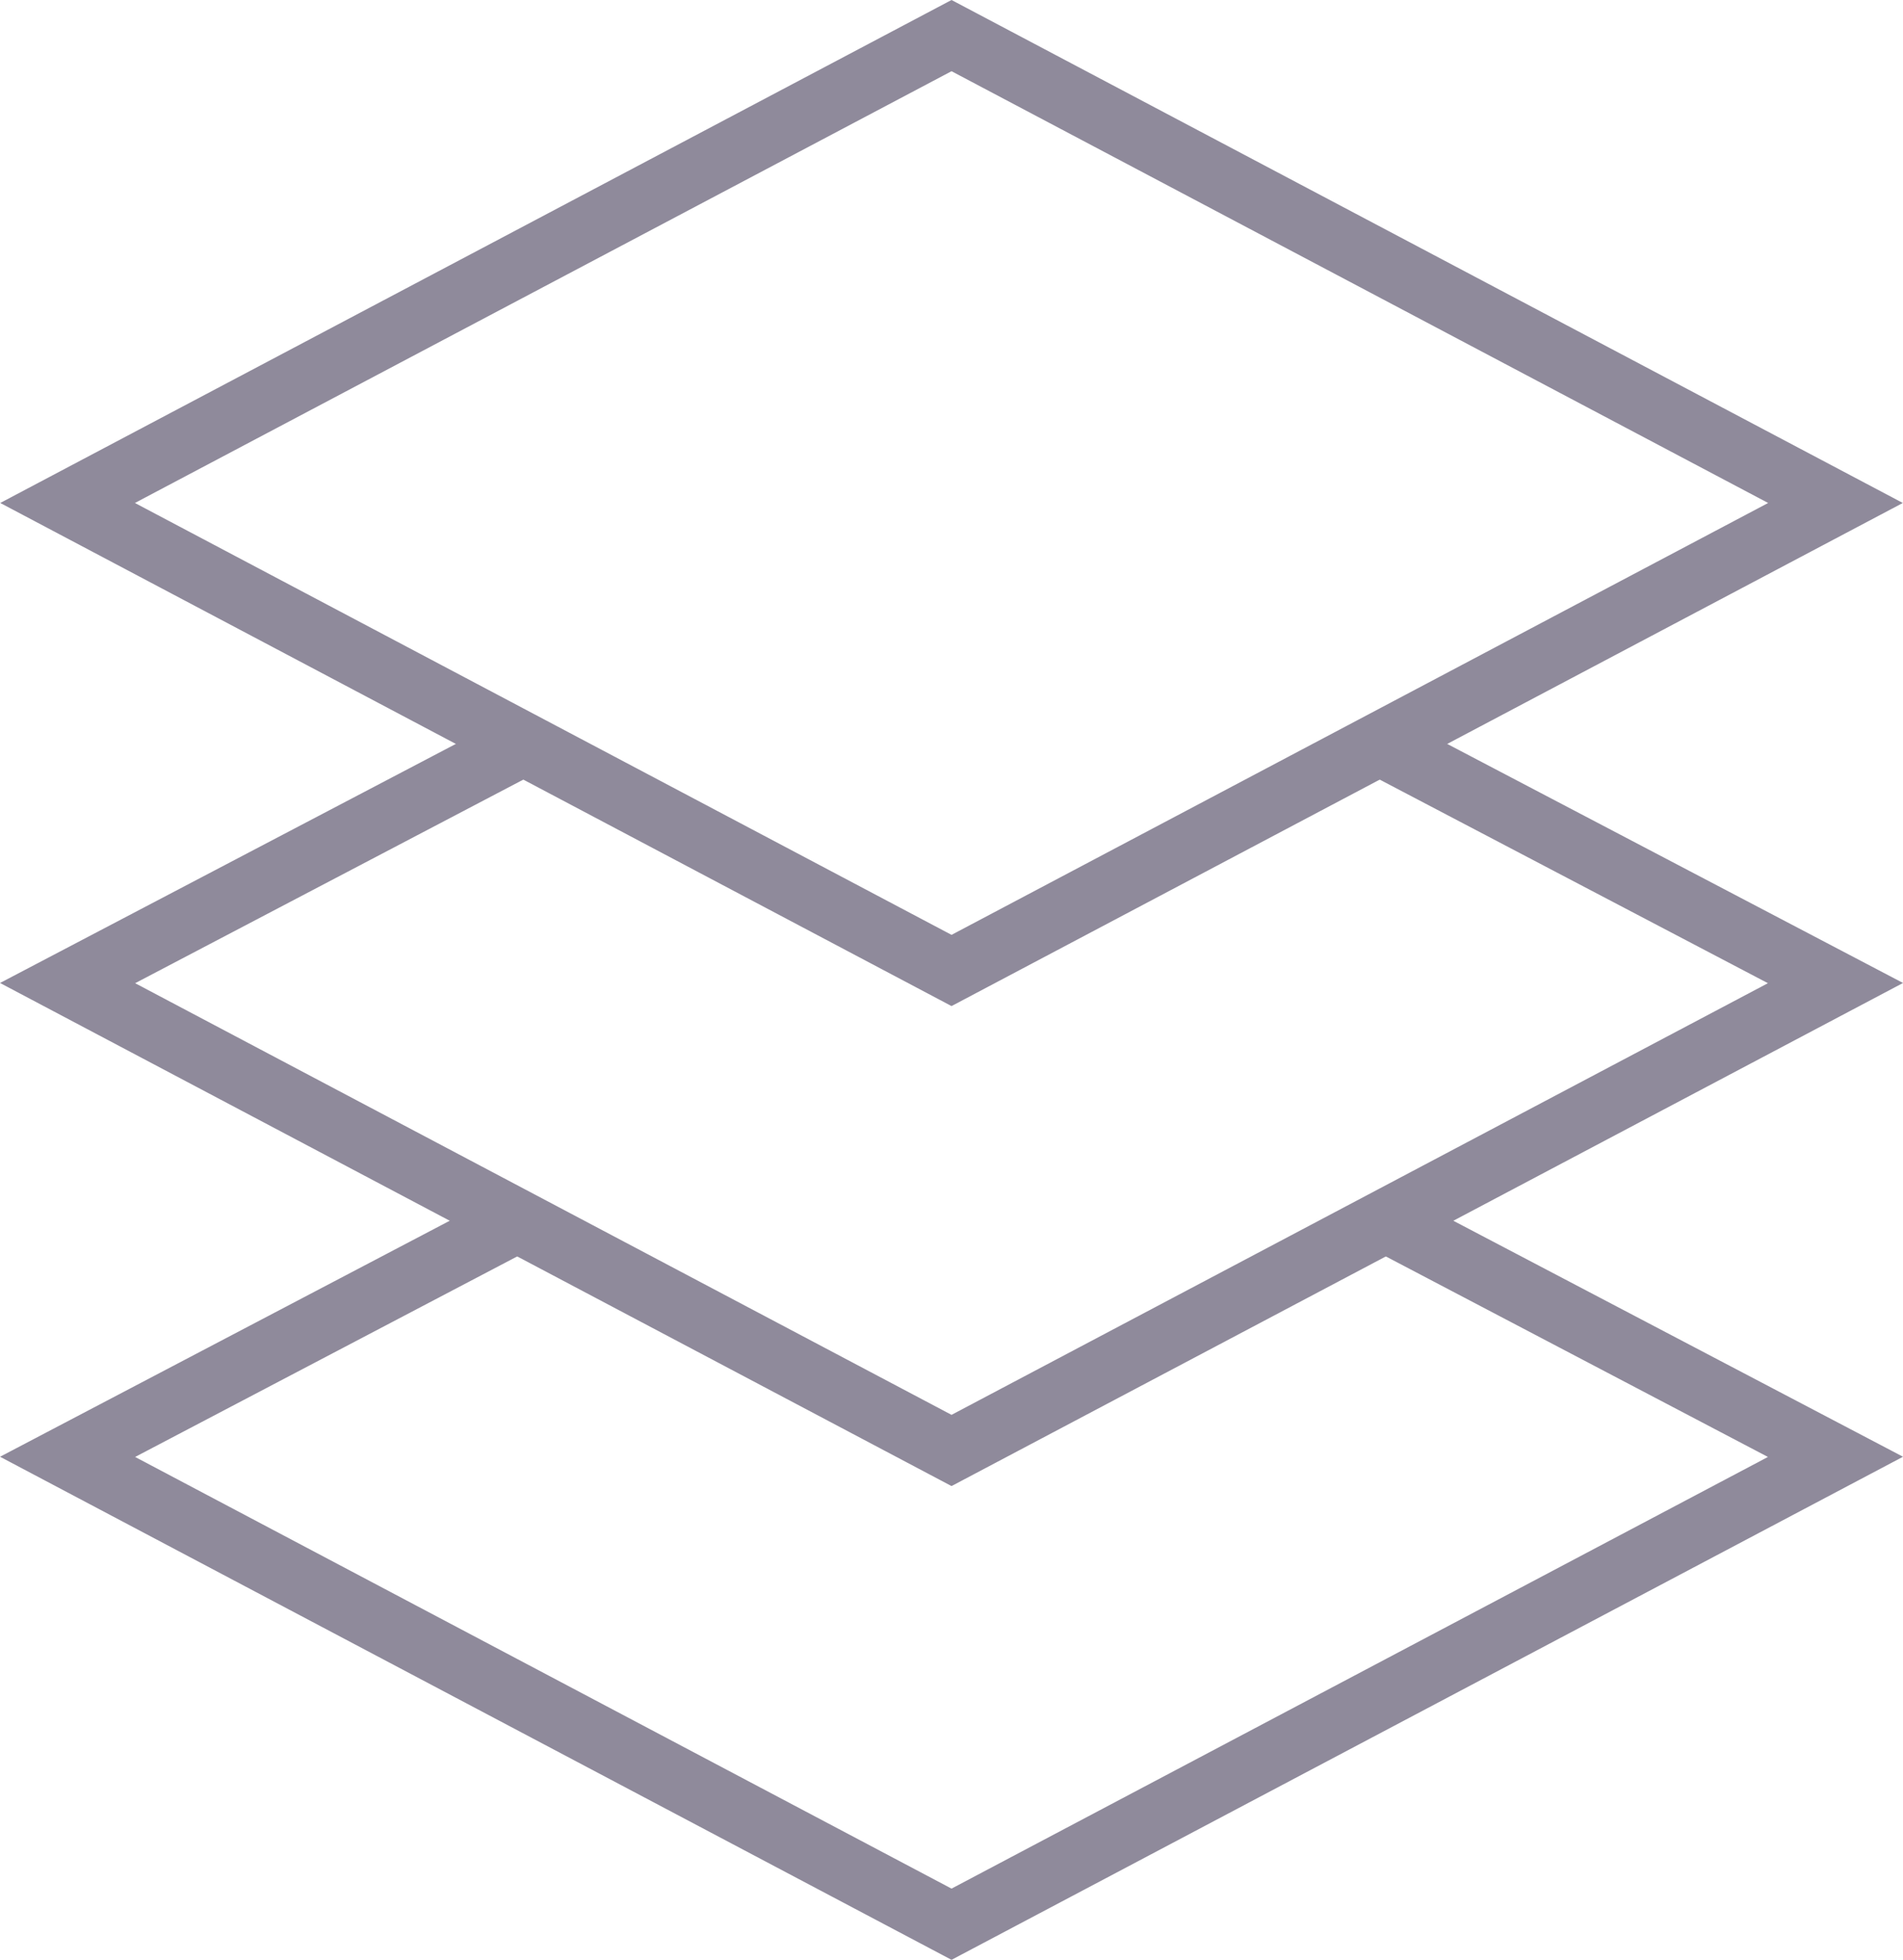 <svg xmlns="http://www.w3.org/2000/svg" width="27.5%" height="27.5%"   viewBox="0 0 60.454 62.263"><defs><style>.a{fill:none;stroke:#8F8A9B;stroke-miterlimit:10;stroke-width:2px;}</style></defs><g transform="translate(-379.854 -4626.869)"><path class="a" d="M18.442,39.6,4.2,47.075,32.281,61.923,60.362,47.075,46.119,39.6" transform="translate(377.801 4626.077)"/><path class="a" d="M18.644,24.6,4.2,32.176,32.281,47.024,60.362,32.176,45.917,24.6" transform="translate(377.801 4625.925)"/><path class="a" d="M32.281,2.3,4.2,17.148,32.281,32,60.362,17.148Z" transform="translate(377.801 4625.7)"/></g></svg>
